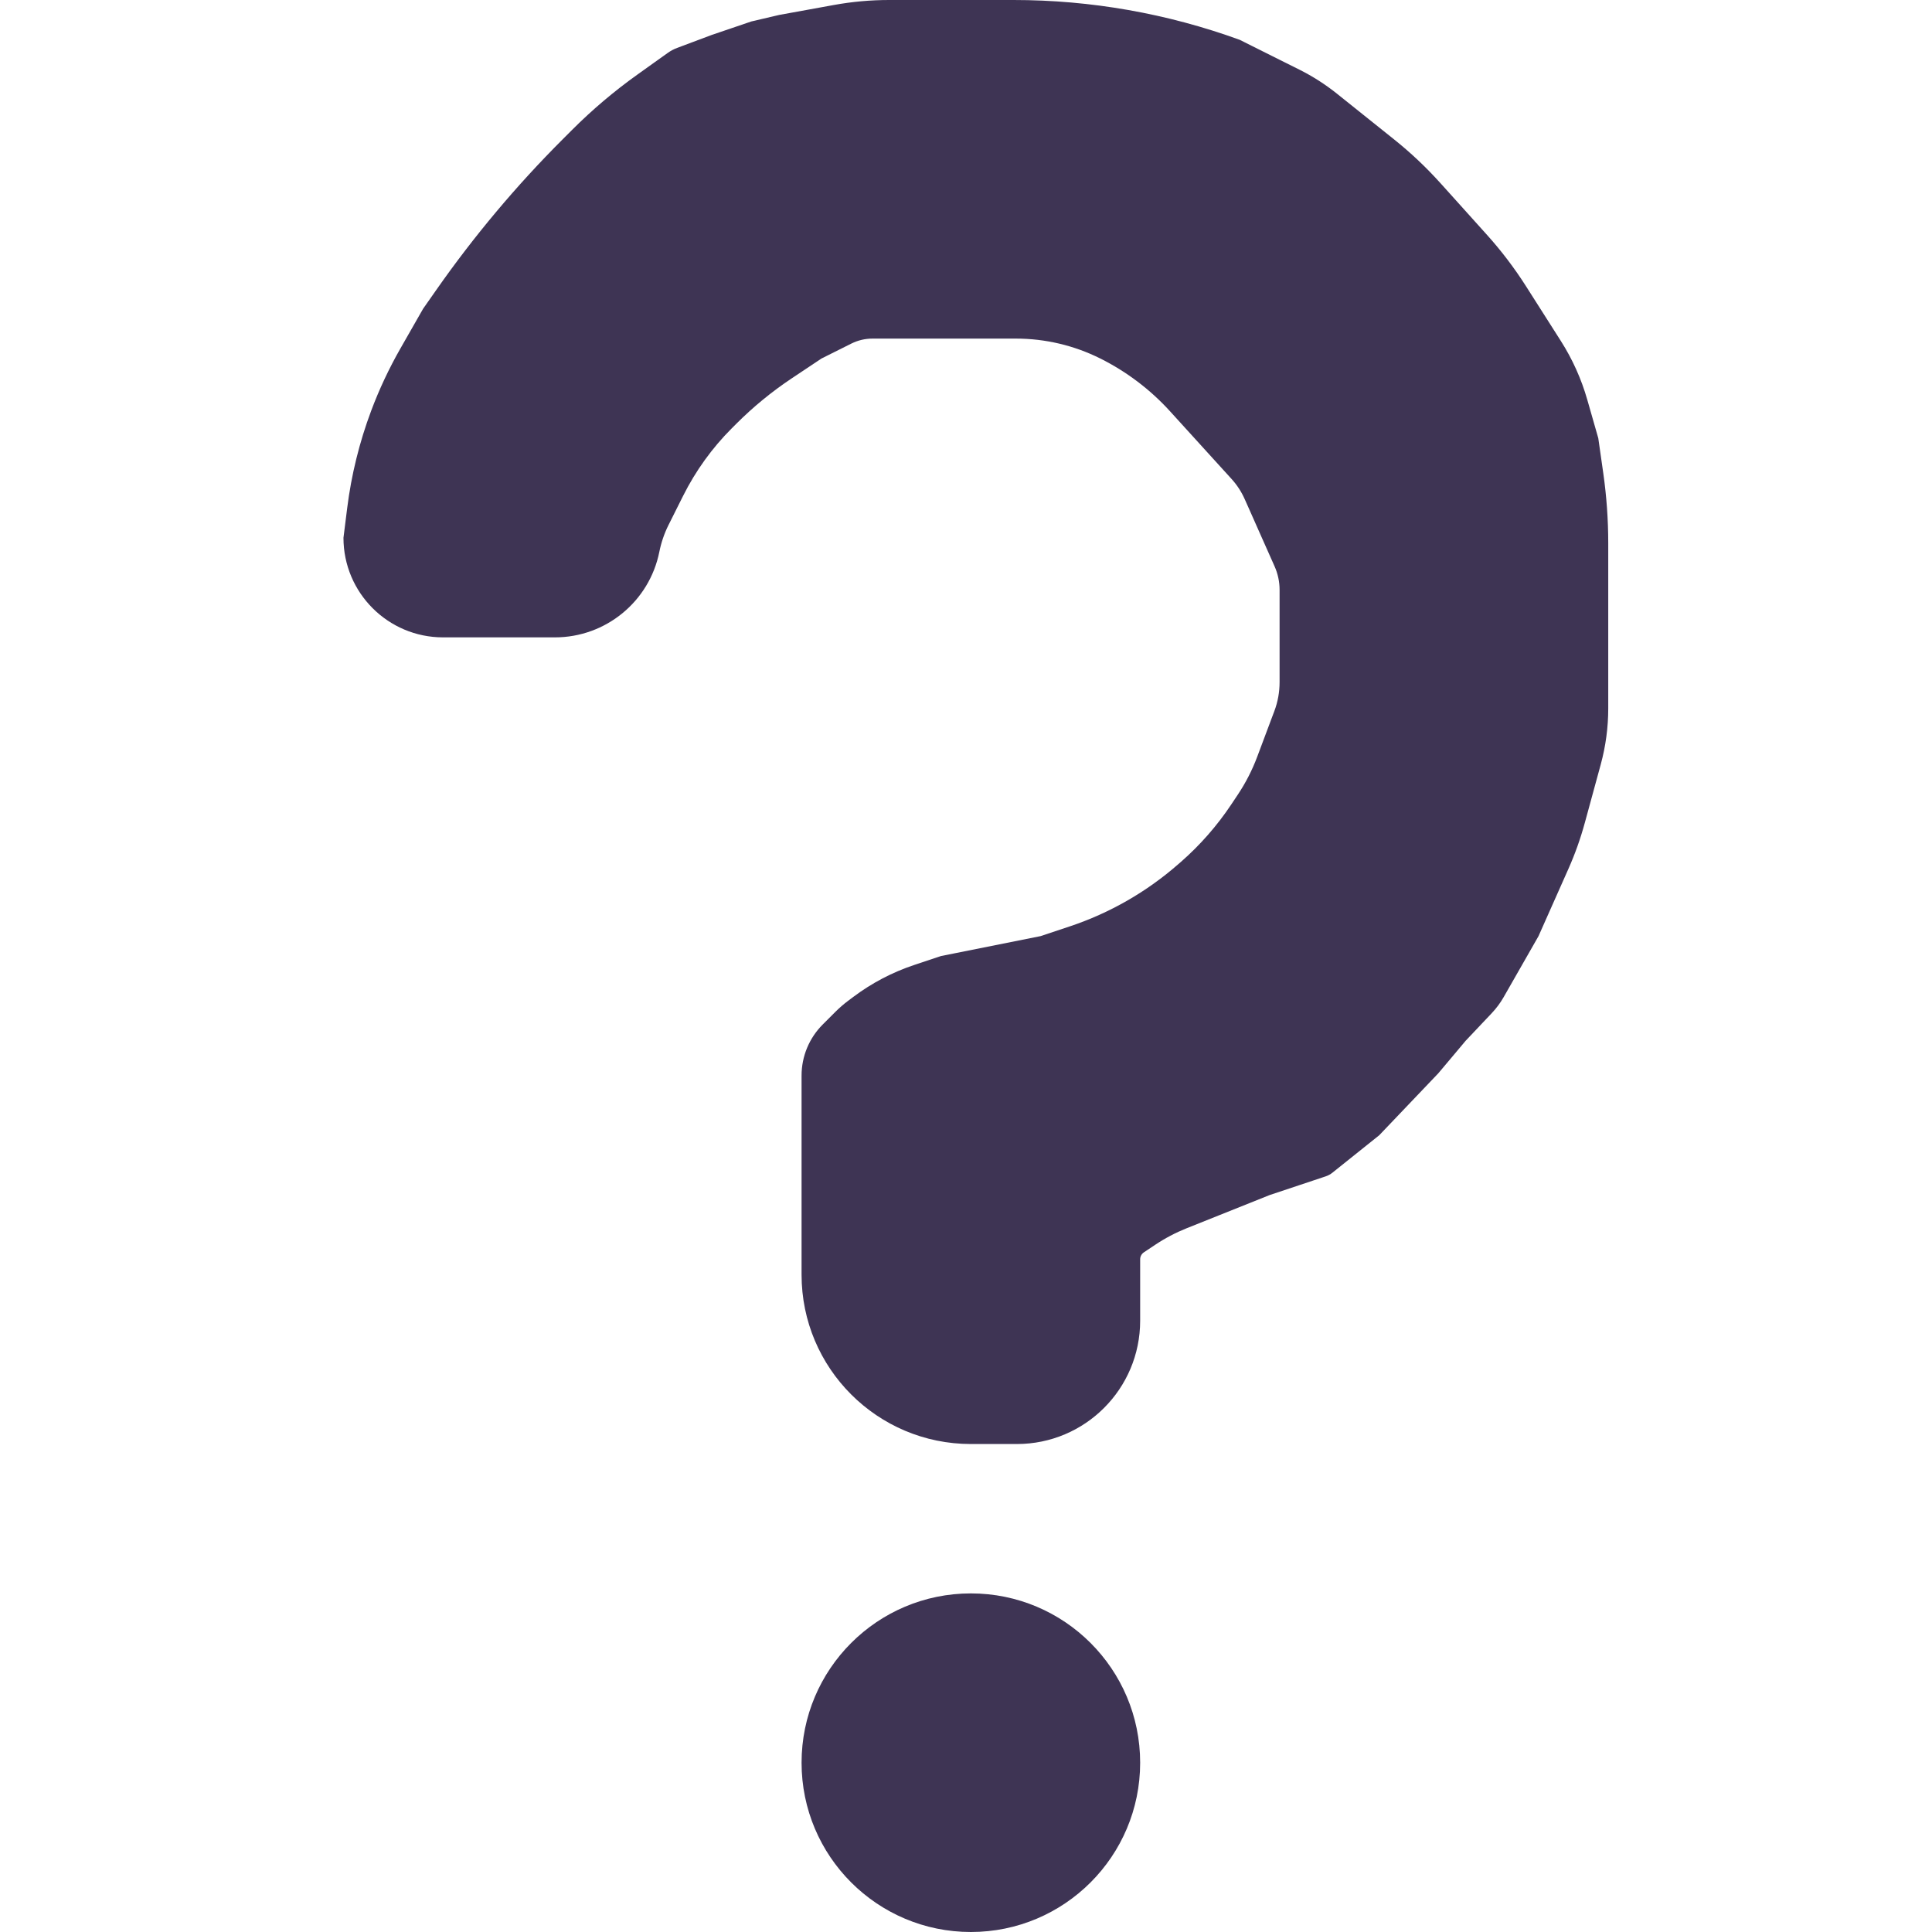 <svg width="90" height="90" viewBox="0 0 90 90" fill="none" xmlns="http://www.w3.org/2000/svg">
<path d="M37.34 82.113C37.34 77.758 40.871 74.227 45.227 74.227V74.227C49.583 74.227 53.113 77.758 53.113 82.113V82.113C53.113 86.469 49.583 90 45.227 90V90C40.871 90 37.34 86.469 37.34 82.113V82.113Z" fill="#3E3454"/>
<path d="M25.851 29.691C28.215 29.691 30.251 28.022 30.715 25.703V25.703C30.802 25.271 30.945 24.852 31.142 24.457L31.773 23.196L31.821 23.101C32.404 21.935 33.171 20.87 34.093 19.948V19.948L34.302 19.739C35.088 18.953 35.951 18.246 36.876 17.629V17.629L38.268 16.701L39.196 16.237L39.66 16.005V16.005C39.965 15.853 40.301 15.773 40.642 15.773H40.704H41.283H42.443H44.763H47.083H47.327C48.692 15.773 50.037 16.091 51.258 16.701V16.701V16.701C52.484 17.314 53.587 18.149 54.509 19.164L57.368 22.309C57.623 22.589 57.831 22.908 57.984 23.254V23.254L58.217 23.776L58.68 24.82L59.144 25.863L59.376 26.385V26.385C59.529 26.729 59.608 27.102 59.608 27.478V27.603V28.299V29.691V31.082V31.778V31.778C59.608 32.239 59.526 32.695 59.364 33.126L59.26 33.402L58.912 34.33L58.564 35.258V35.258C58.333 35.874 58.032 36.462 57.667 37.01L57.355 37.478C56.695 38.468 55.907 39.366 55.013 40.149L54.885 40.26C53.41 41.551 51.691 42.536 49.831 43.156L48.474 43.608L43.835 44.536L42.582 44.954C41.568 45.292 40.616 45.791 39.761 46.432L39.503 46.625C39.299 46.779 39.105 46.947 38.924 47.127L38.324 47.727C37.694 48.357 37.34 49.212 37.34 50.103V50.103V59.381C37.34 63.737 40.871 67.268 45.227 67.268H47.372C50.543 67.268 53.113 64.697 53.113 61.526V58.663C53.113 58.532 53.179 58.41 53.287 58.338V58.338L53.461 58.222L53.809 57.99V57.99C54.272 57.681 54.765 57.422 55.282 57.215L56.825 56.598L59.144 55.67L60.536 55.206L61.232 54.974L61.58 54.858L61.754 54.8V54.8C61.869 54.762 61.976 54.703 62.071 54.628L62.073 54.626L62.218 54.51L62.508 54.278L63.088 53.814L63.667 53.35L64.247 52.887L64.936 52.165L65.624 51.443L66.312 50.722L67 50L67.64 49.24L67.96 48.859L68.279 48.479L68.663 48.074L69.047 47.667L69.431 47.262L69.493 47.195C69.707 46.97 69.892 46.719 70.046 46.45V46.45L70.278 46.044L70.742 45.232L71.206 44.42L71.67 43.608L72.134 42.564L72.598 41.521L73.062 40.477V40.477C73.371 39.782 73.626 39.065 73.826 38.331L73.874 38.157L74.222 36.881L74.57 35.606V35.606C74.8 34.759 74.918 33.885 74.918 33.008V31.662V28.995V26.327V25.3C74.918 24.208 74.84 23.117 74.686 22.036V22.036L74.454 20.412L73.99 18.789L73.941 18.619C73.666 17.655 73.252 16.735 72.714 15.889V15.889L71.902 14.613L71.09 13.338V13.338C70.55 12.489 69.94 11.686 69.267 10.938L69.234 10.902L68.191 9.742L67.147 8.582L67.097 8.527C66.435 7.792 65.715 7.112 64.943 6.495V6.495L63.783 5.567L62.624 4.639L62.274 4.359C61.735 3.929 61.153 3.556 60.536 3.247V3.247L59.608 2.784L58.68 2.32L57.753 1.856V1.856C54.377 0.628 50.812 0 47.219 0H41.42C40.558 0 39.697 0.078 38.848 0.232V0.232L37.572 0.464L36.296 0.696L35 1L34.083 1.312L33.165 1.624L32.237 1.972L31.773 2.146L31.541 2.233V2.233C31.387 2.29 31.24 2.369 31.106 2.465V2.465L30.903 2.61L30.497 2.899L29.686 3.479V3.479C28.605 4.251 27.59 5.111 26.651 6.05L26.206 6.495V6.495C24.045 8.656 22.078 11.001 20.325 13.505L19.711 14.381L18.653 16.233C18.122 17.162 17.667 18.132 17.291 19.134V19.134C16.742 20.6 16.366 22.125 16.172 23.678L16 25.052V25.052C16 27.614 18.077 29.691 20.639 29.691H25.851Z" fill="#3E3454"/>
</svg>
